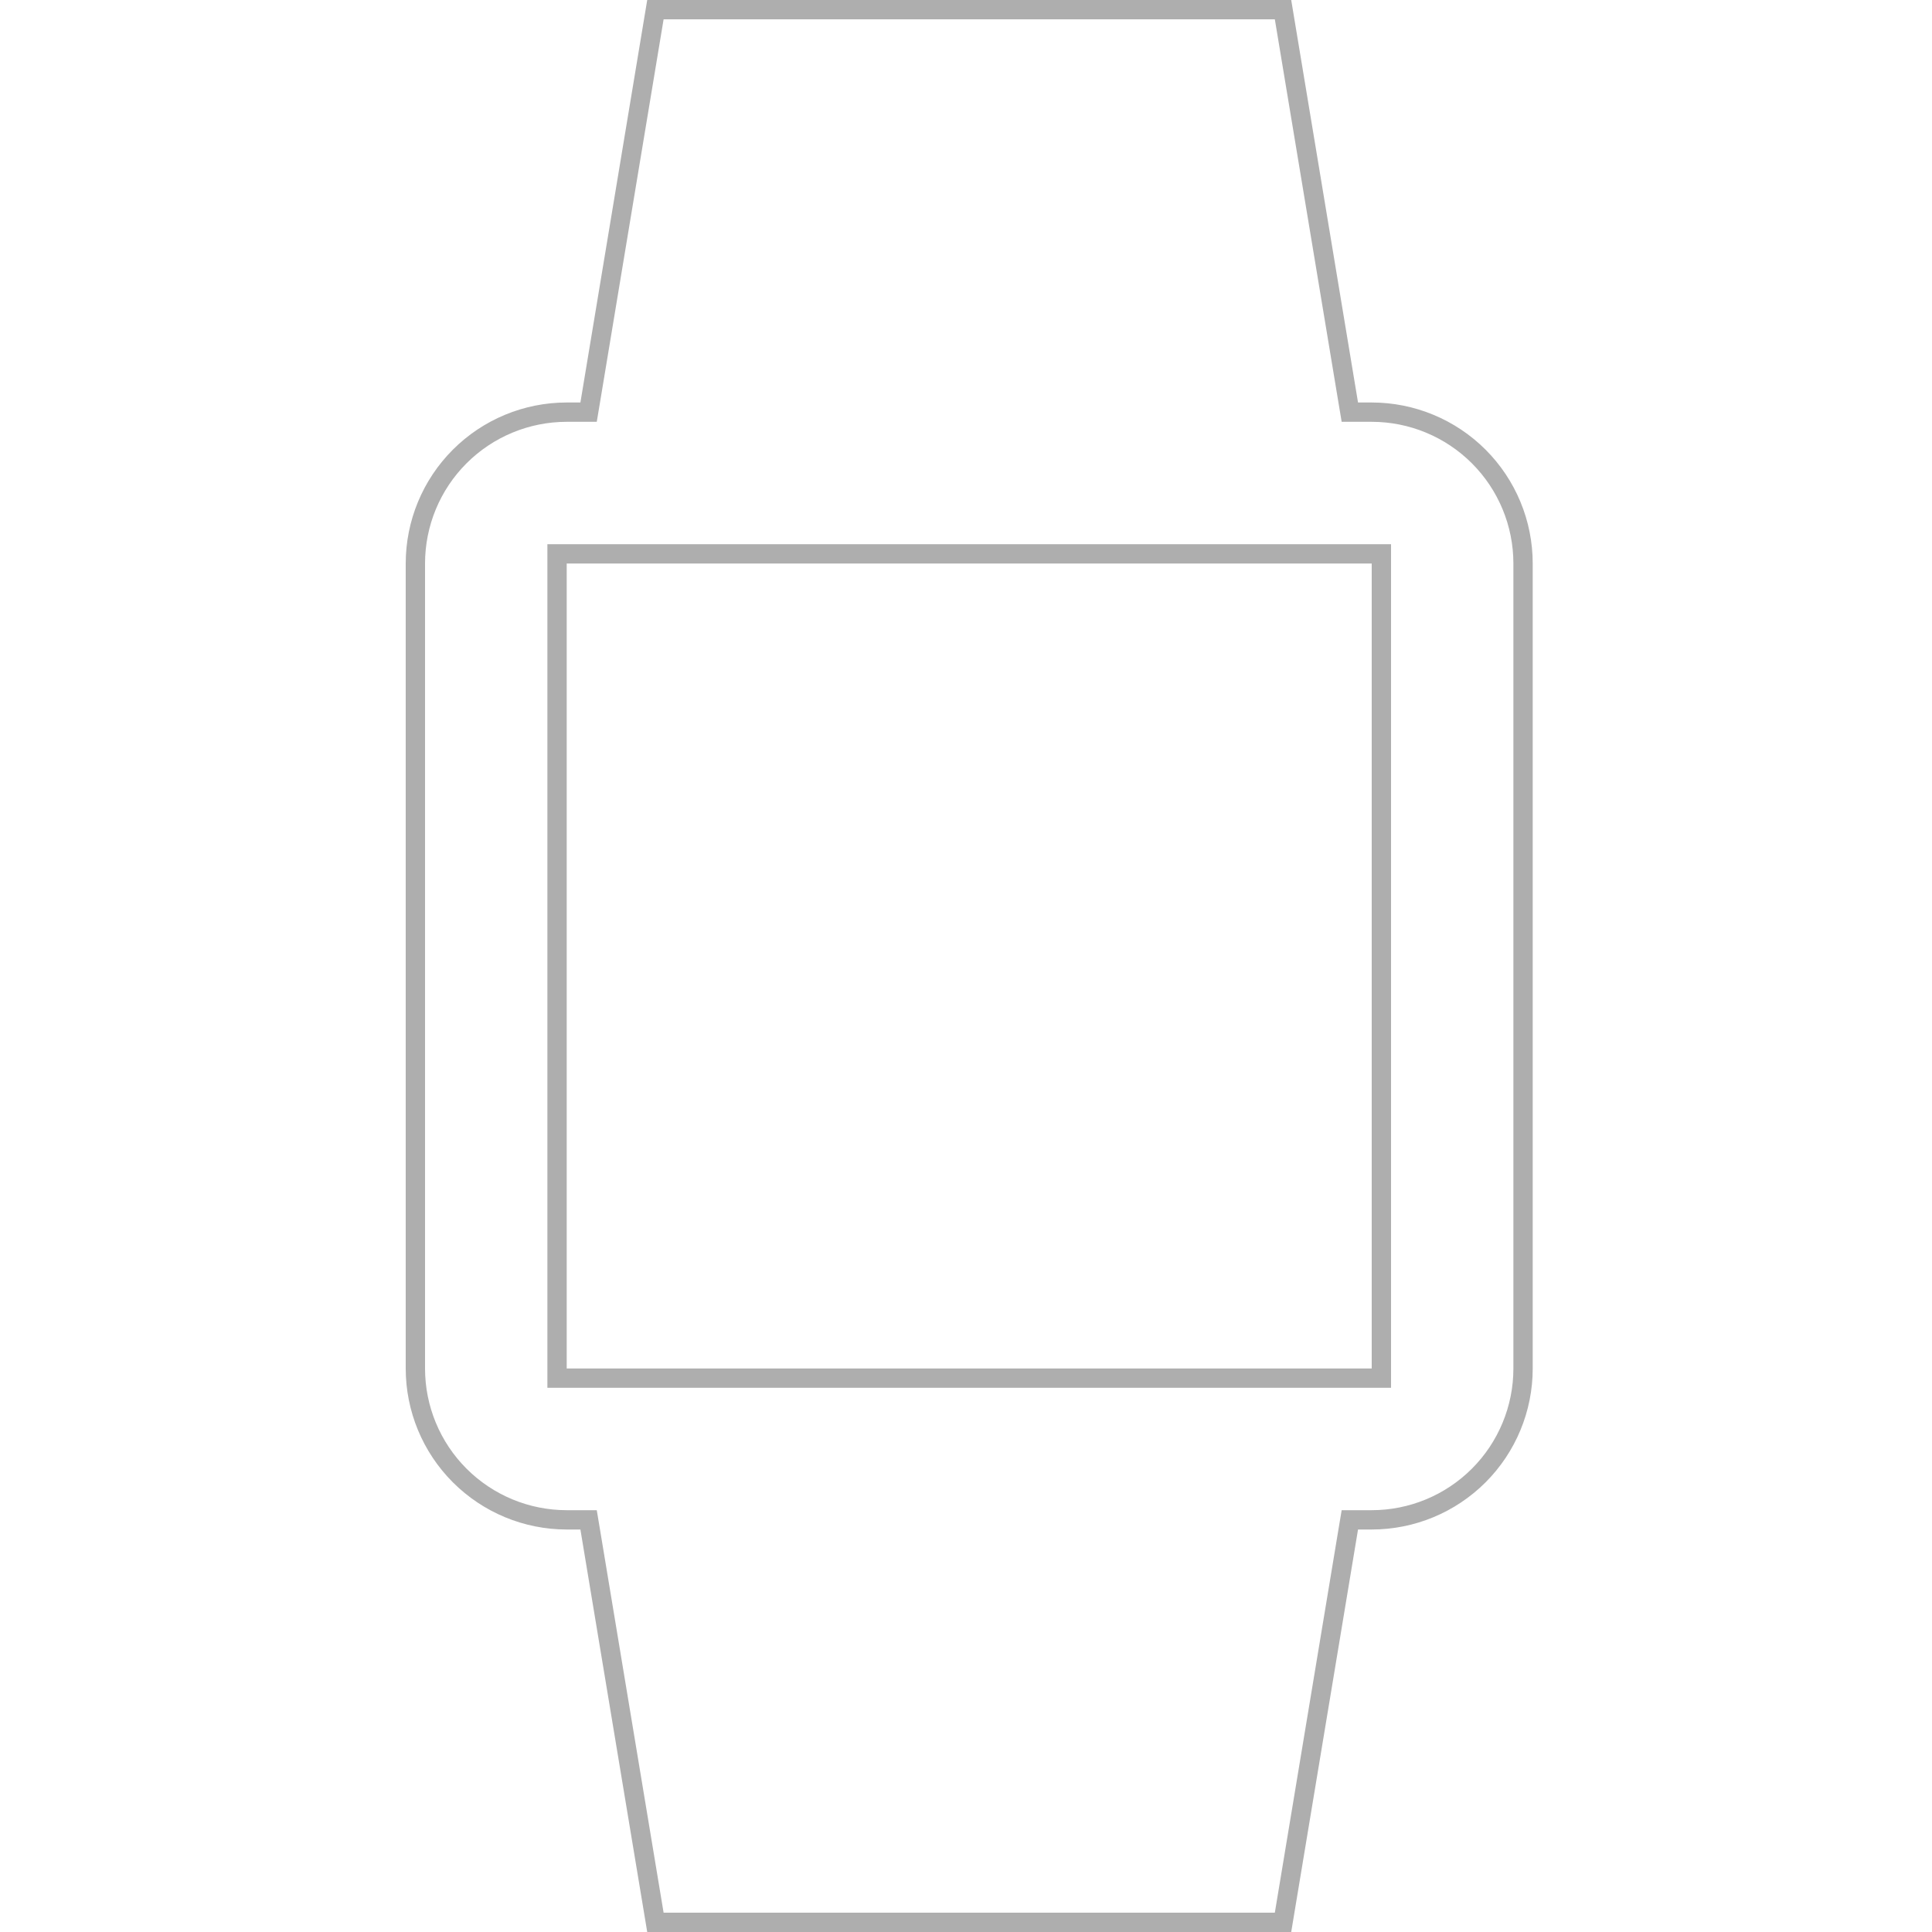 <svg width="100" height="100" viewBox="0 0 100 100" fill="none" xmlns="http://www.w3.org/2000/svg">
<path d="M30.042 21.333H30.465L30.535 20.915L33.924 0.5H66.409L69.798 20.915L69.868 21.333H70.292H71C73.078 21.333 75.07 22.159 76.539 23.628C78.008 25.097 78.833 27.089 78.833 29.167V70.833C78.833 72.911 78.008 74.903 76.539 76.372C75.07 77.841 73.078 78.667 71 78.667H70.292H69.868L69.798 79.085L66.409 99.5H33.924L30.535 79.085L30.465 78.667H30.042H29.333C27.256 78.667 25.263 77.841 23.794 76.372C22.325 74.903 21.5 72.911 21.5 70.833V29.167C21.5 27.089 22.325 25.097 23.794 23.628C25.263 22.159 27.256 21.333 29.333 21.333H30.042ZM29.333 28.667H28.833V29.167V70.833V71.333H29.333H71H71.5V70.833V29.167V28.667H71H29.333Z" stroke="#AEAEAE"/>
</svg>
